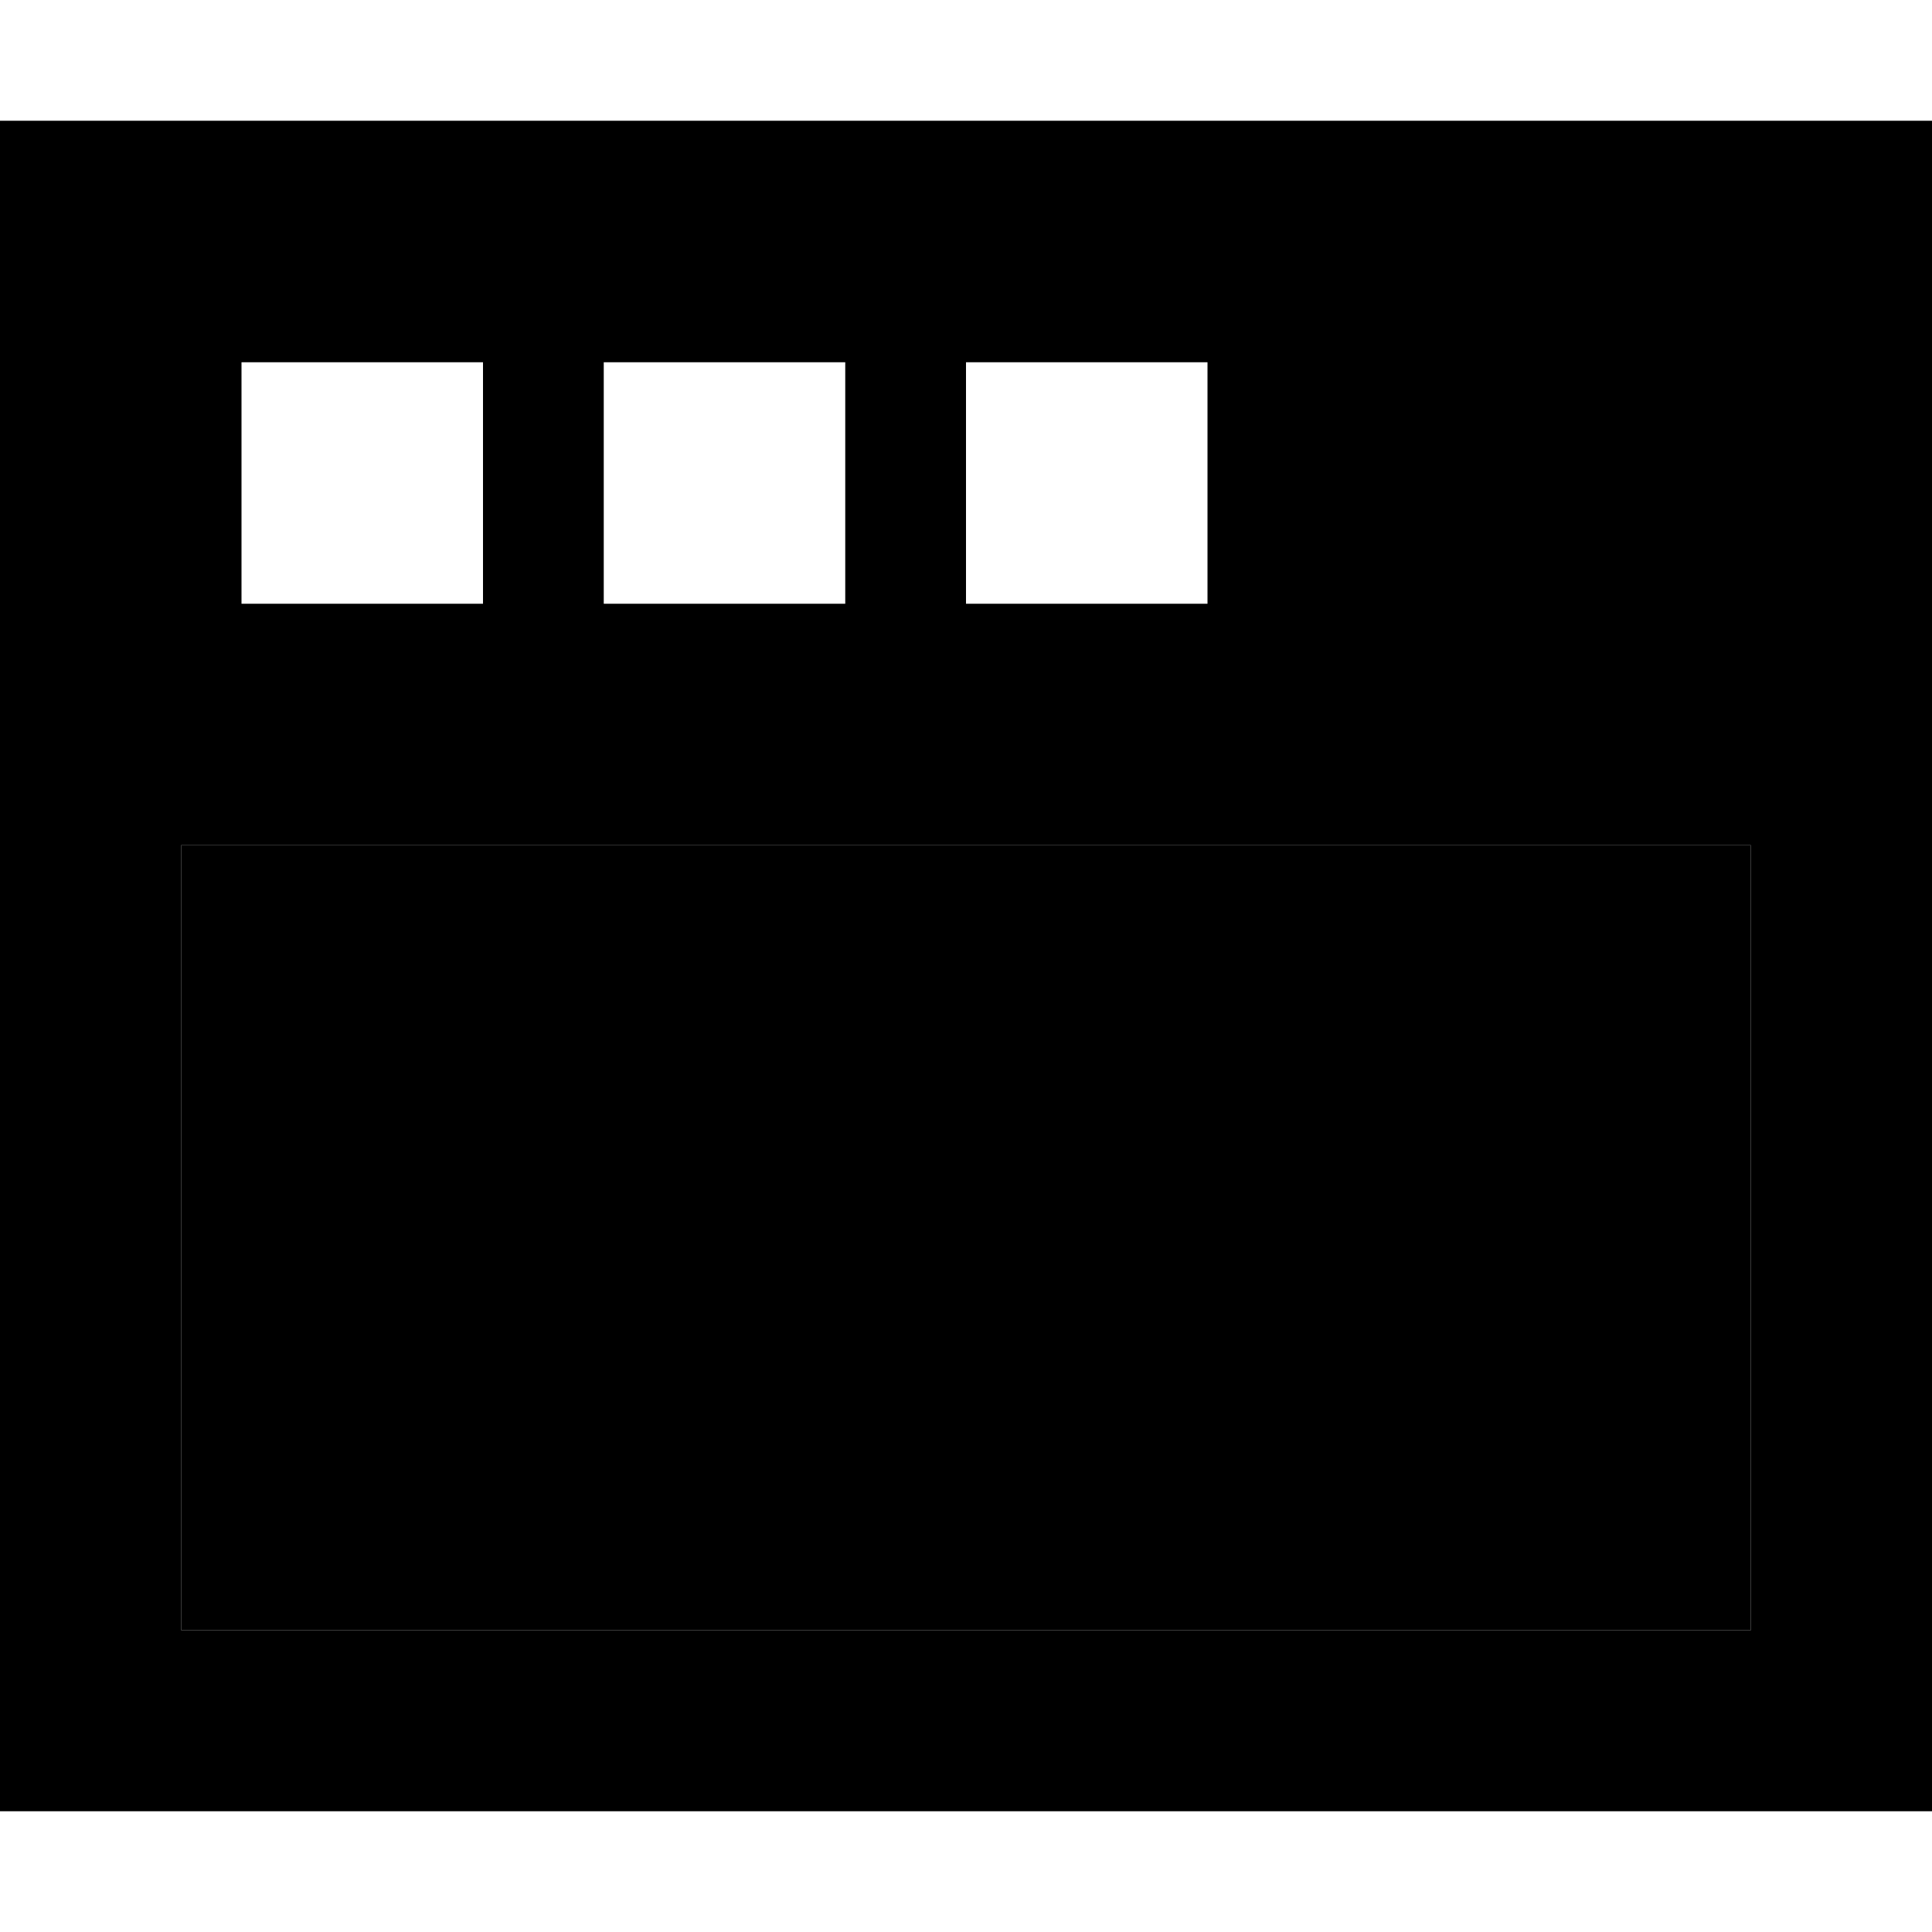 <svg xmlns="http://www.w3.org/2000/svg" viewBox="0 0 512 512"><path class="pr-icon-duotone-secondary" d="M48 224l0 208 416 0 0-208L48 224z"/><path class="pr-icon-duotone-primary" d="M0 32l512 0 0 128 0 48 0 16 0 208 0 48-48 0L48 480 0 480l0-48L0 224l0-16 0-48L0 32zM464 224L48 224l0 208 416 0 0-208zM128 96L64 96l0 64 64 0 0-64zm32 0l0 64 64 0 0-64-64 0zm160 0l-64 0 0 64 64 0 0-64z"/></svg>